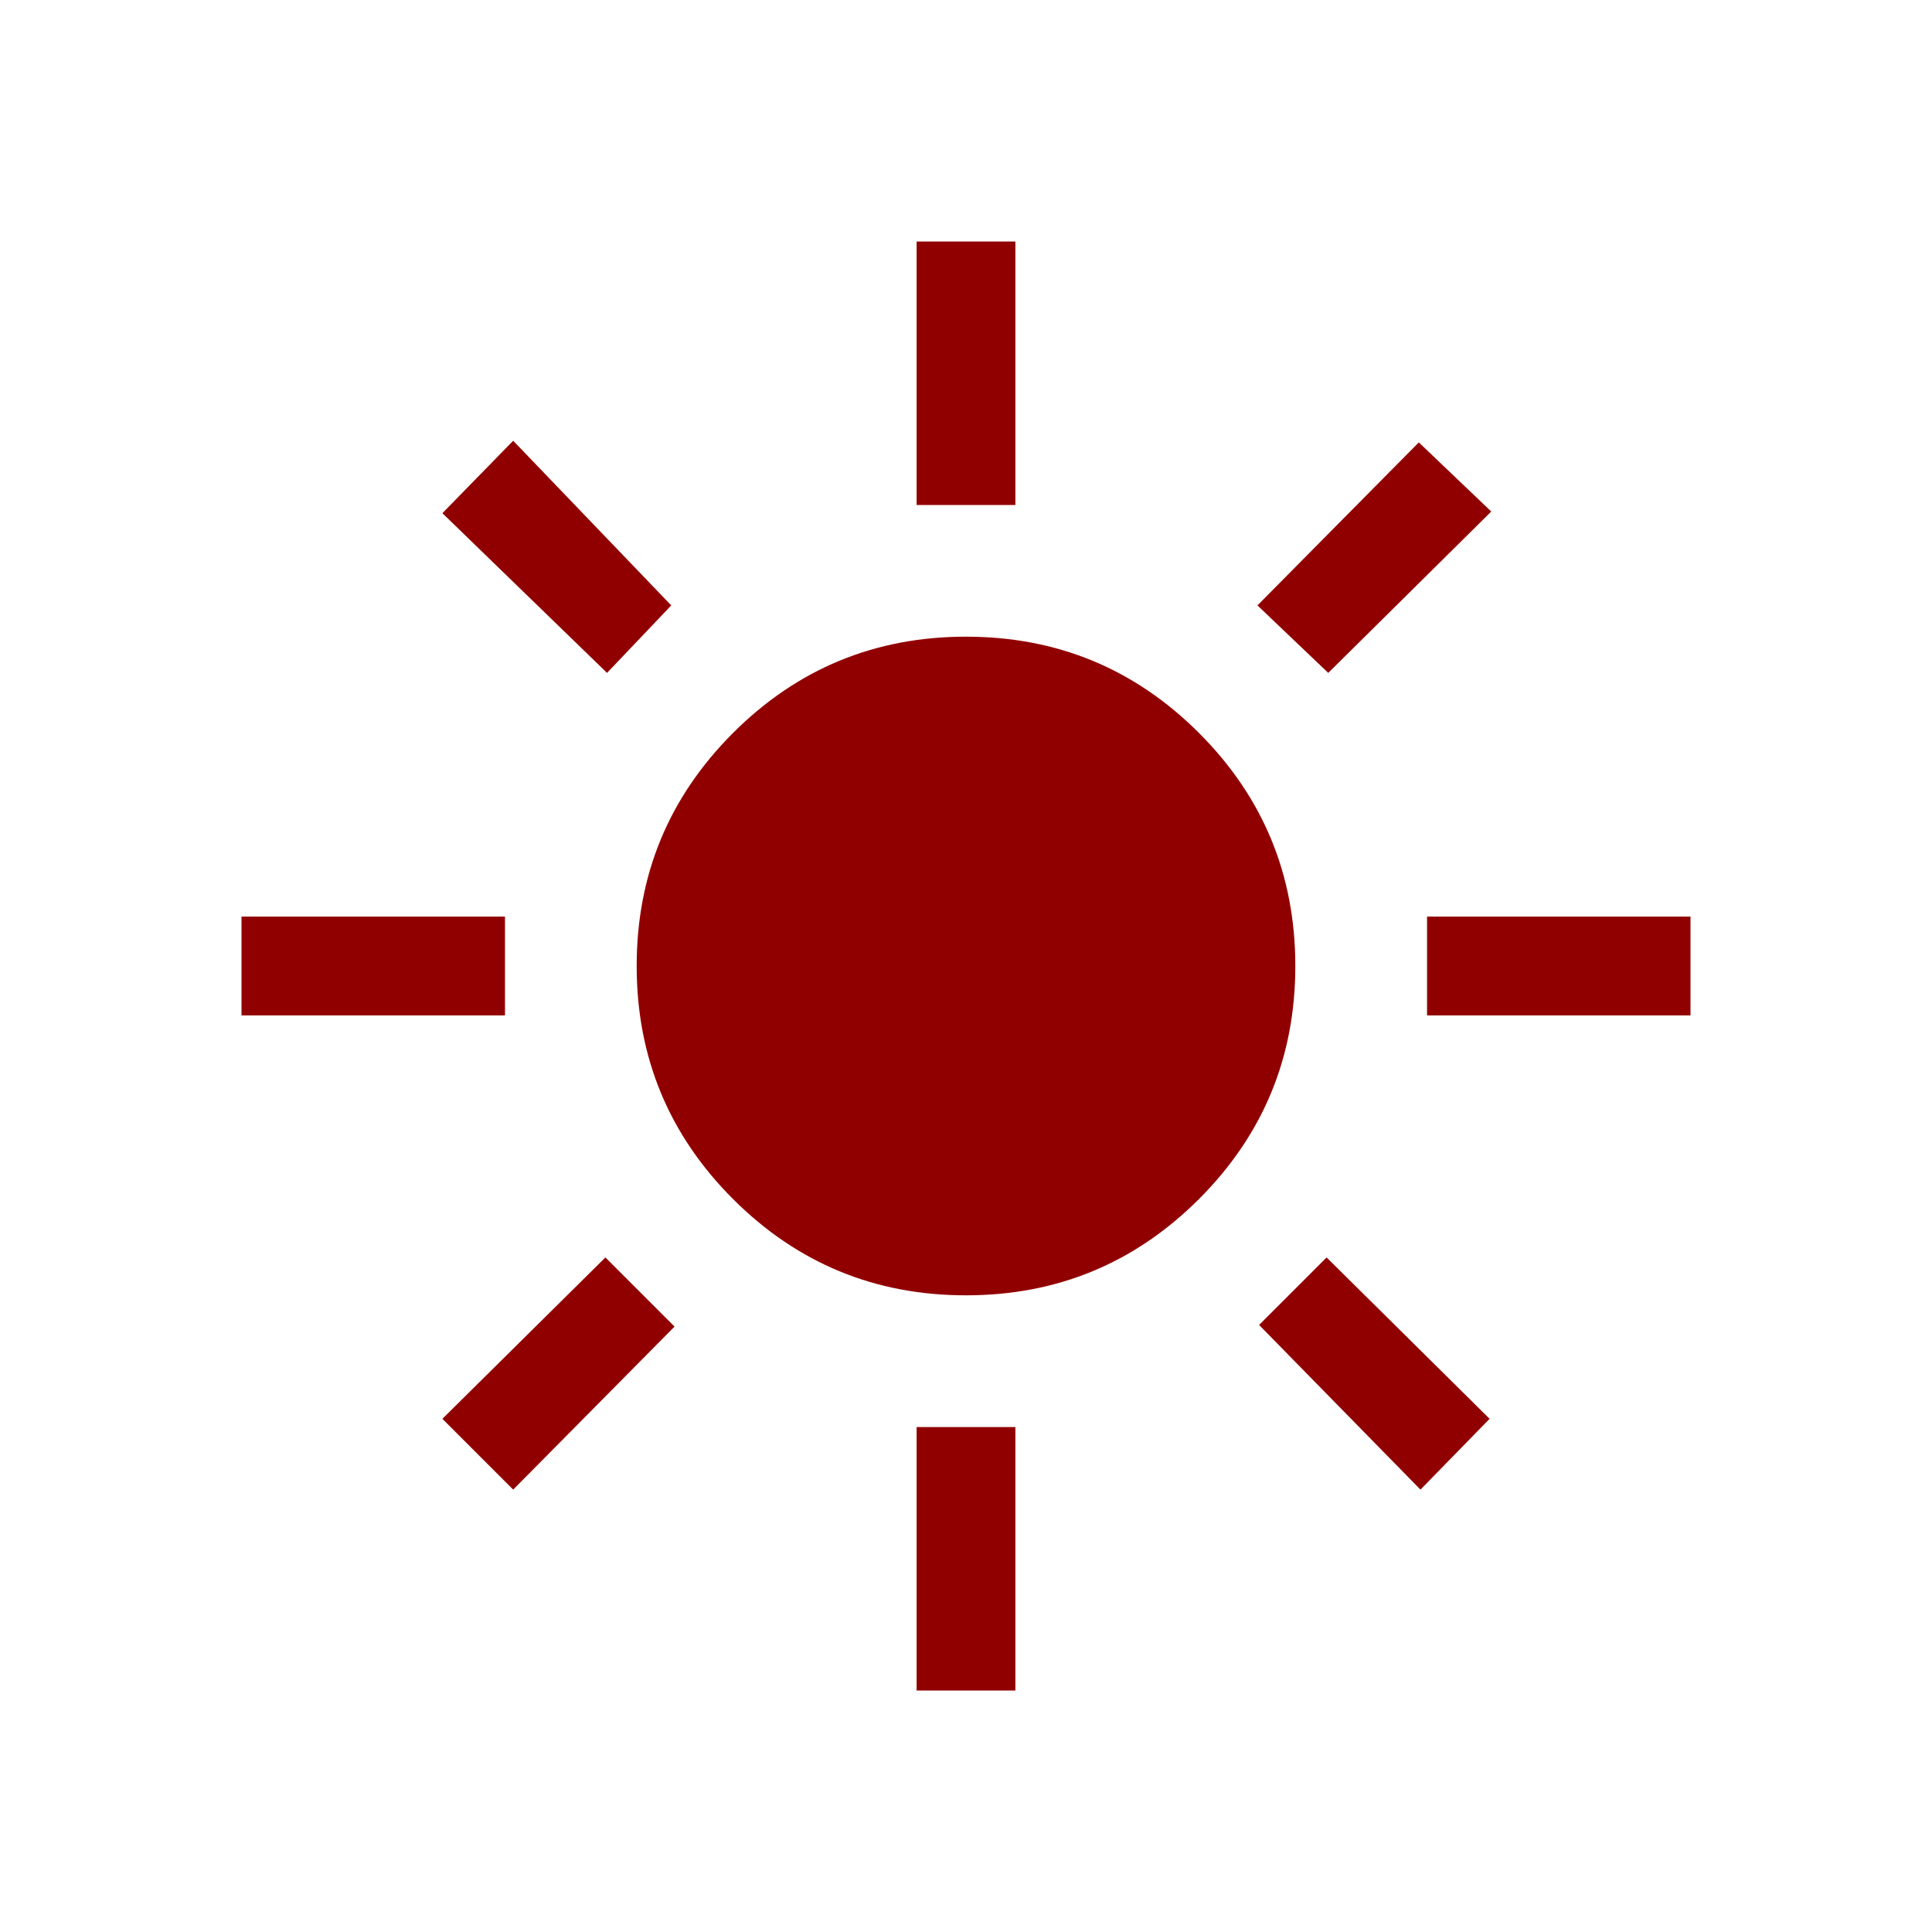<svg viewBox="0 0 48 48" fill="none" xmlns="http://www.w3.org/2000/svg">
  <path
    d="M24 32.182C21.736 32.182 19.807 31.384 18.211 29.789C16.616 28.193 15.818 26.264 15.818 24C15.818 21.736 16.616 19.807 18.211 18.211C19.807 16.616 21.736 15.818 24 15.818C26.264 15.818 28.193 16.616 29.789 18.211C31.384 19.807 32.182 21.736 32.182 24C32.182 26.264 31.384 28.193 29.789 29.789C28.193 31.384 26.264 32.182 24 32.182ZM12.546 25.227H6V22.773H12.546V25.227ZM42 25.227H35.455V22.773H42V25.227ZM22.773 12.546V6H25.227V12.546H22.773ZM22.773 42V35.455H25.227V42H22.773ZM15.082 16.718L10.991 12.75L12.75 10.95L16.677 15.041L15.082 16.718ZM35.291 37.009L31.282 32.918L32.959 31.241L37.009 35.25L35.291 37.009ZM31.241 15.041L35.25 10.991L37.05 12.709L33 16.718L31.241 15.041ZM10.991 35.25L15.041 31.241L16.759 32.959L12.75 37.009L10.991 35.25Z"
    fill="#910000" />
</svg>